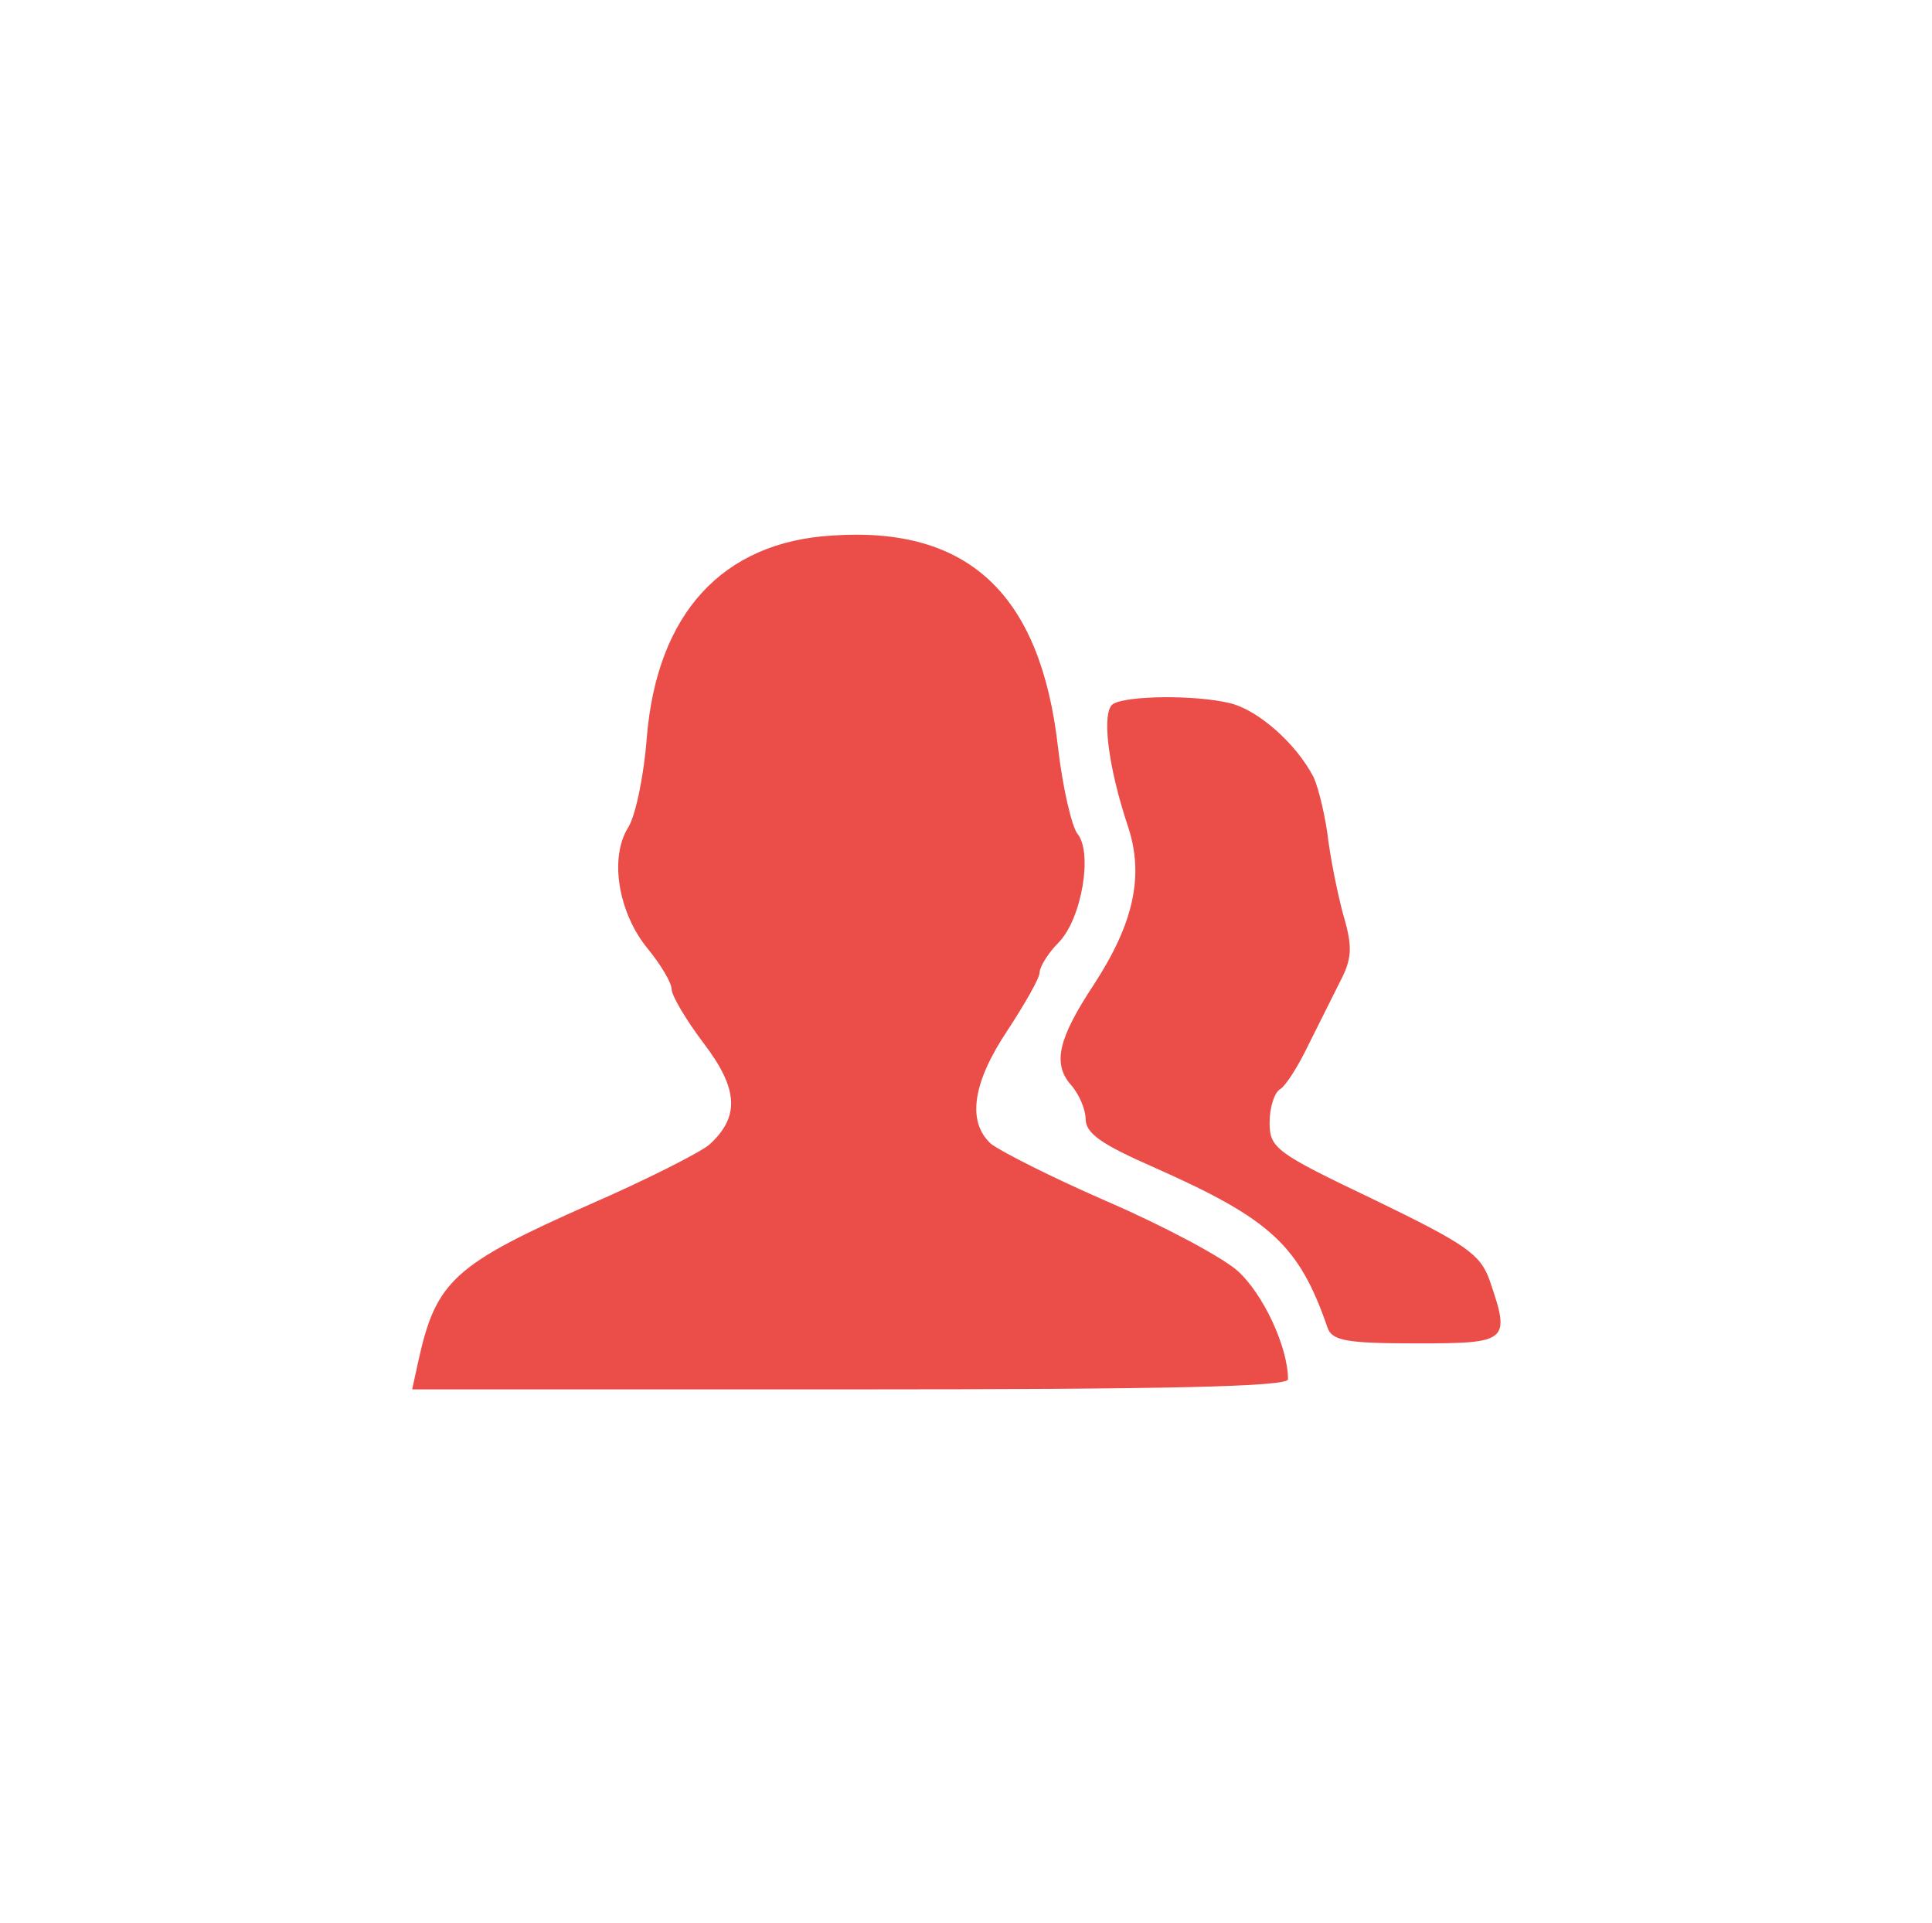 <!DOCTYPE svg PUBLIC "-//W3C//DTD SVG 20010904//EN" "http://www.w3.org/TR/2001/REC-SVG-20010904/DTD/svg10.dtd">
<svg version="1.0" xmlns="http://www.w3.org/2000/svg" width="210px" height="209px" viewBox="0 0 2100 2090" preserveAspectRatio="xMidYMid meet">
<g id="layer101" fill="#eb4d48" stroke="none">
 <path d="M455 1478 c19 -86 39 -104 186 -169 62 -27 121 -57 130 -65 33 -30 32 -60 -6 -110 -19 -25 -35 -52 -35 -59 0 -7 -12 -27 -26 -44 -32 -39 -42 -99 -21 -132 8 -13 17 -57 20 -97 11 -135 82 -213 202 -220 148 -10 226 64 245 230 5 44 15 86 21 94 17 20 5 92 -20 118 -12 12 -21 27 -21 33 0 6 -16 34 -35 63 -38 57 -44 99 -18 123 10 8 67 37 127 63 60 26 124 60 141 75 28 25 55 83 55 118 0 8 -128 11 -476 11 l-476 0 7 -32z"/>
 <path d="M1443 1443 c-31 -90 -62 -118 -188 -174 -57 -25 -75 -37 -75 -53 0 -10 -7 -27 -16 -37 -20 -23 -14 -50 25 -109 43 -66 55 -118 37 -172 -22 -66 -29 -125 -16 -133 15 -9 88 -10 126 -1 31 7 73 44 92 81 5 11 13 43 16 70 4 28 12 66 18 86 8 29 7 42 -5 65 -8 16 -24 48 -35 70 -11 23 -25 45 -31 48 -6 4 -11 20 -11 36 0 28 7 33 114 84 99 48 115 59 125 87 23 67 21 69 -79 69 -77 0 -92 -3 -97 -17z"/>
 </g>

</svg>